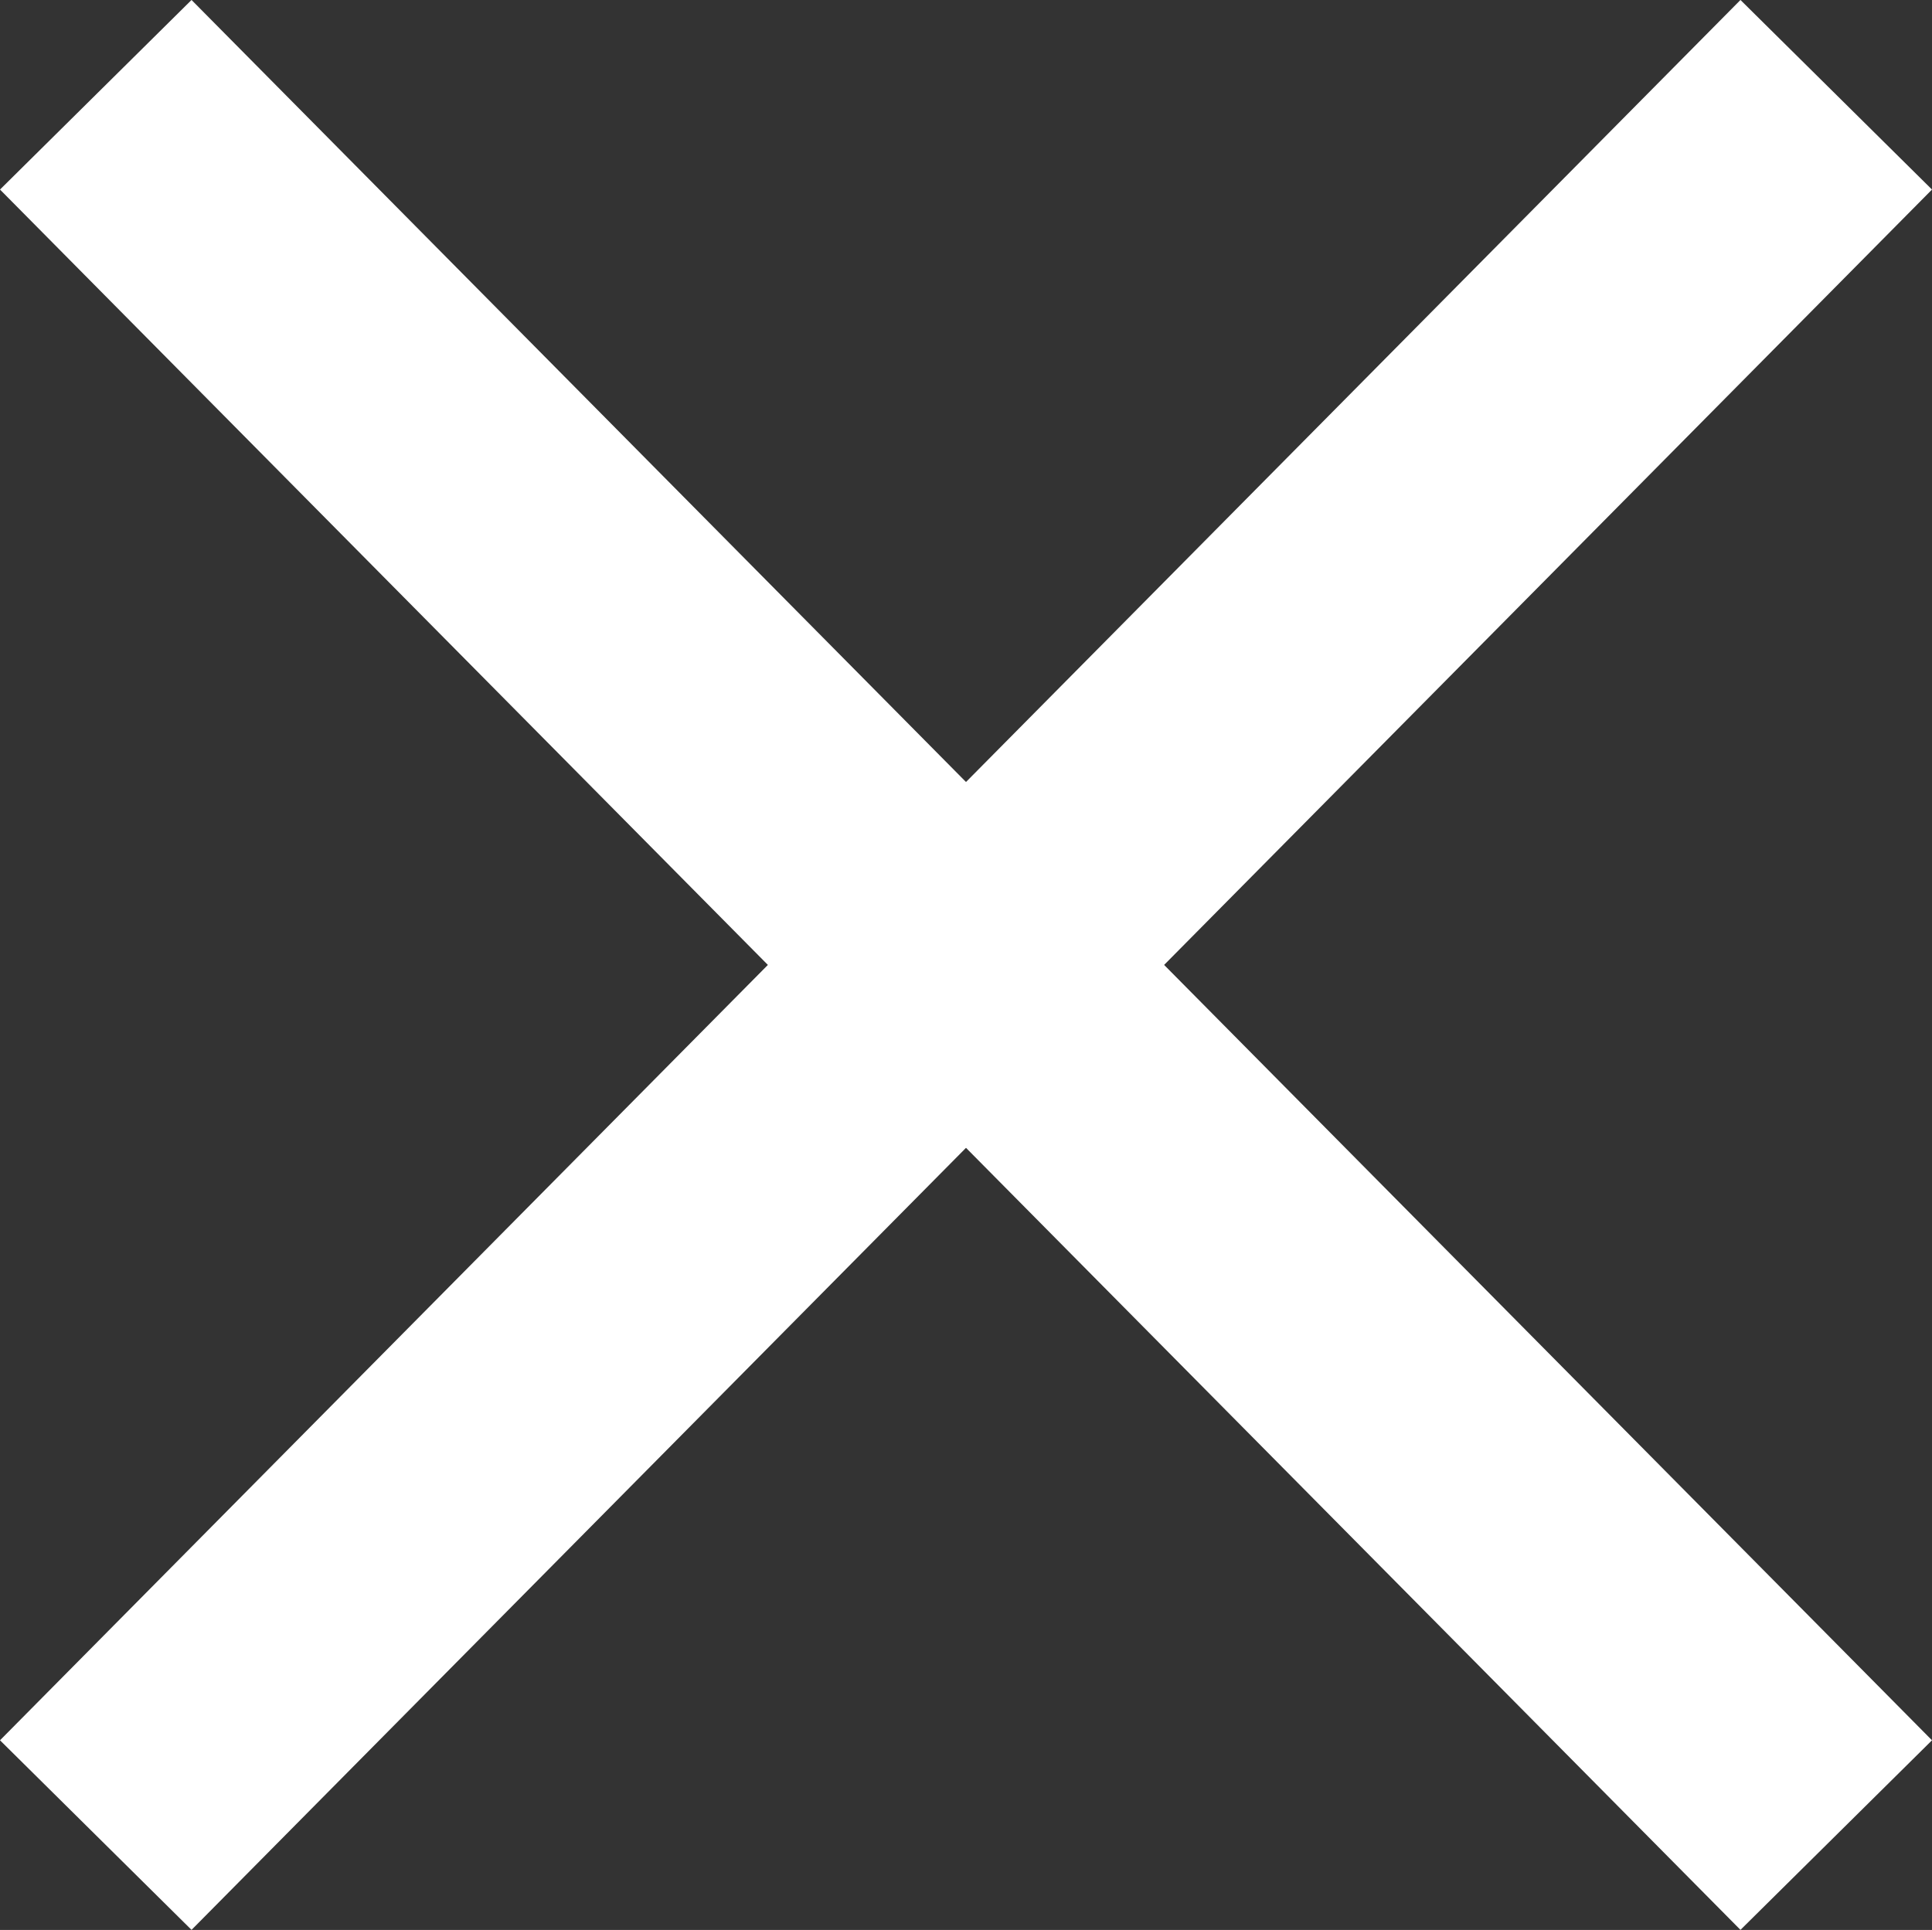 <svg xmlns="http://www.w3.org/2000/svg" width="21.505" height="21.487" viewBox="0 0 21.505 21.487"><rect x="0" y="0" width="21.505" height="21.487" fill="#333333" stroke="none"/><g transform="translate(-1134.987 -2087.362)"><path d="M0,0,9.688,9.592,19.376,0" transform="translate(1136.053 2107.793) rotate(-90)" fill="none" stroke="#fff" stroke-width="3"/><path d="M0,0,9.688,9.592,19.376,0" transform="translate(1155.426 2088.417) rotate(90)" fill="none" stroke="#fff" stroke-width="3"/></g></svg>
